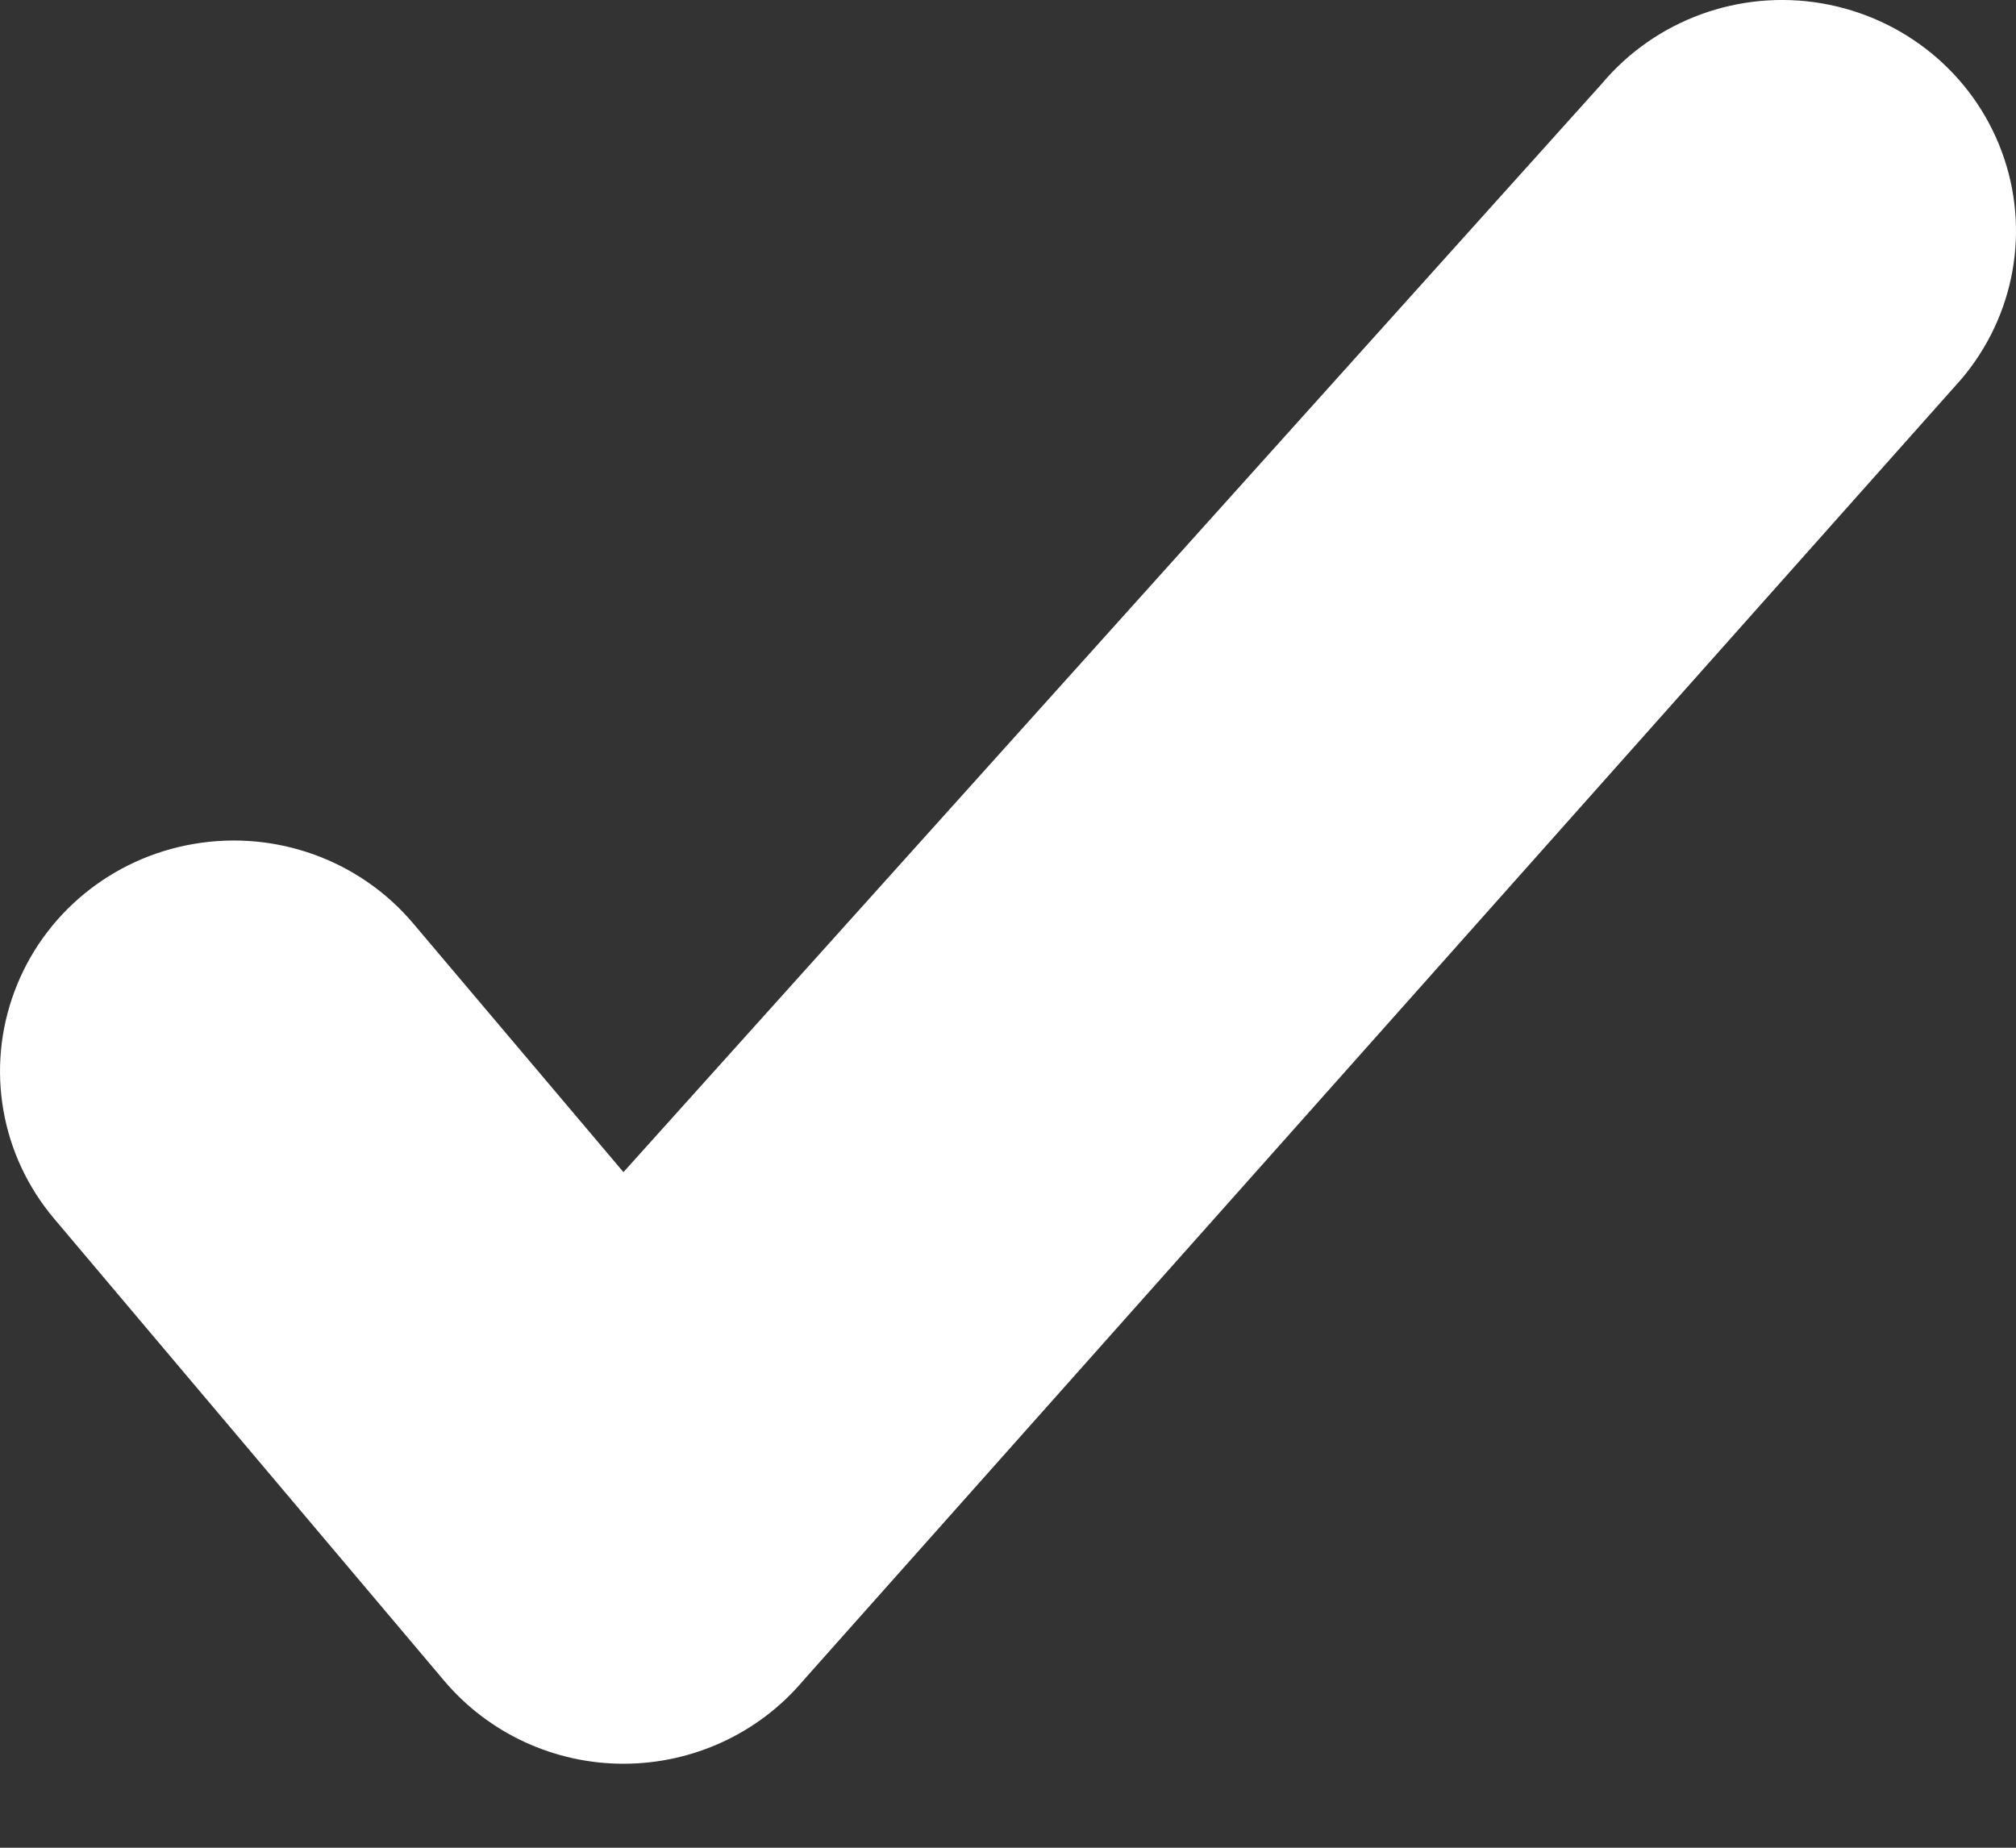 <svg width="12" height="11" viewBox="0 0 12 11" fill="none" xmlns="http://www.w3.org/2000/svg">
<rect x="0" y="0" width="12" height="11" fill="#333333" stroke="none"/>
<path d="M9.535 0.498L3.711 6.978L2.46 5.498C2.142 5.121 1.644 4.94 1.154 5.024C0.665 5.107 0.257 5.442 0.086 5.903C-0.086 6.363 0.004 6.879 0.323 7.256L2.643 10.005C2.907 10.318 3.298 10.5 3.711 10.5C4.124 10.5 4.516 10.319 4.78 10.006L11.673 2.259C11.994 1.882 12.087 1.365 11.915 0.902C11.744 0.44 11.335 0.104 10.844 0.02C10.353 -0.064 9.853 0.119 9.535 0.498Z" fill="white"/>
</svg>
